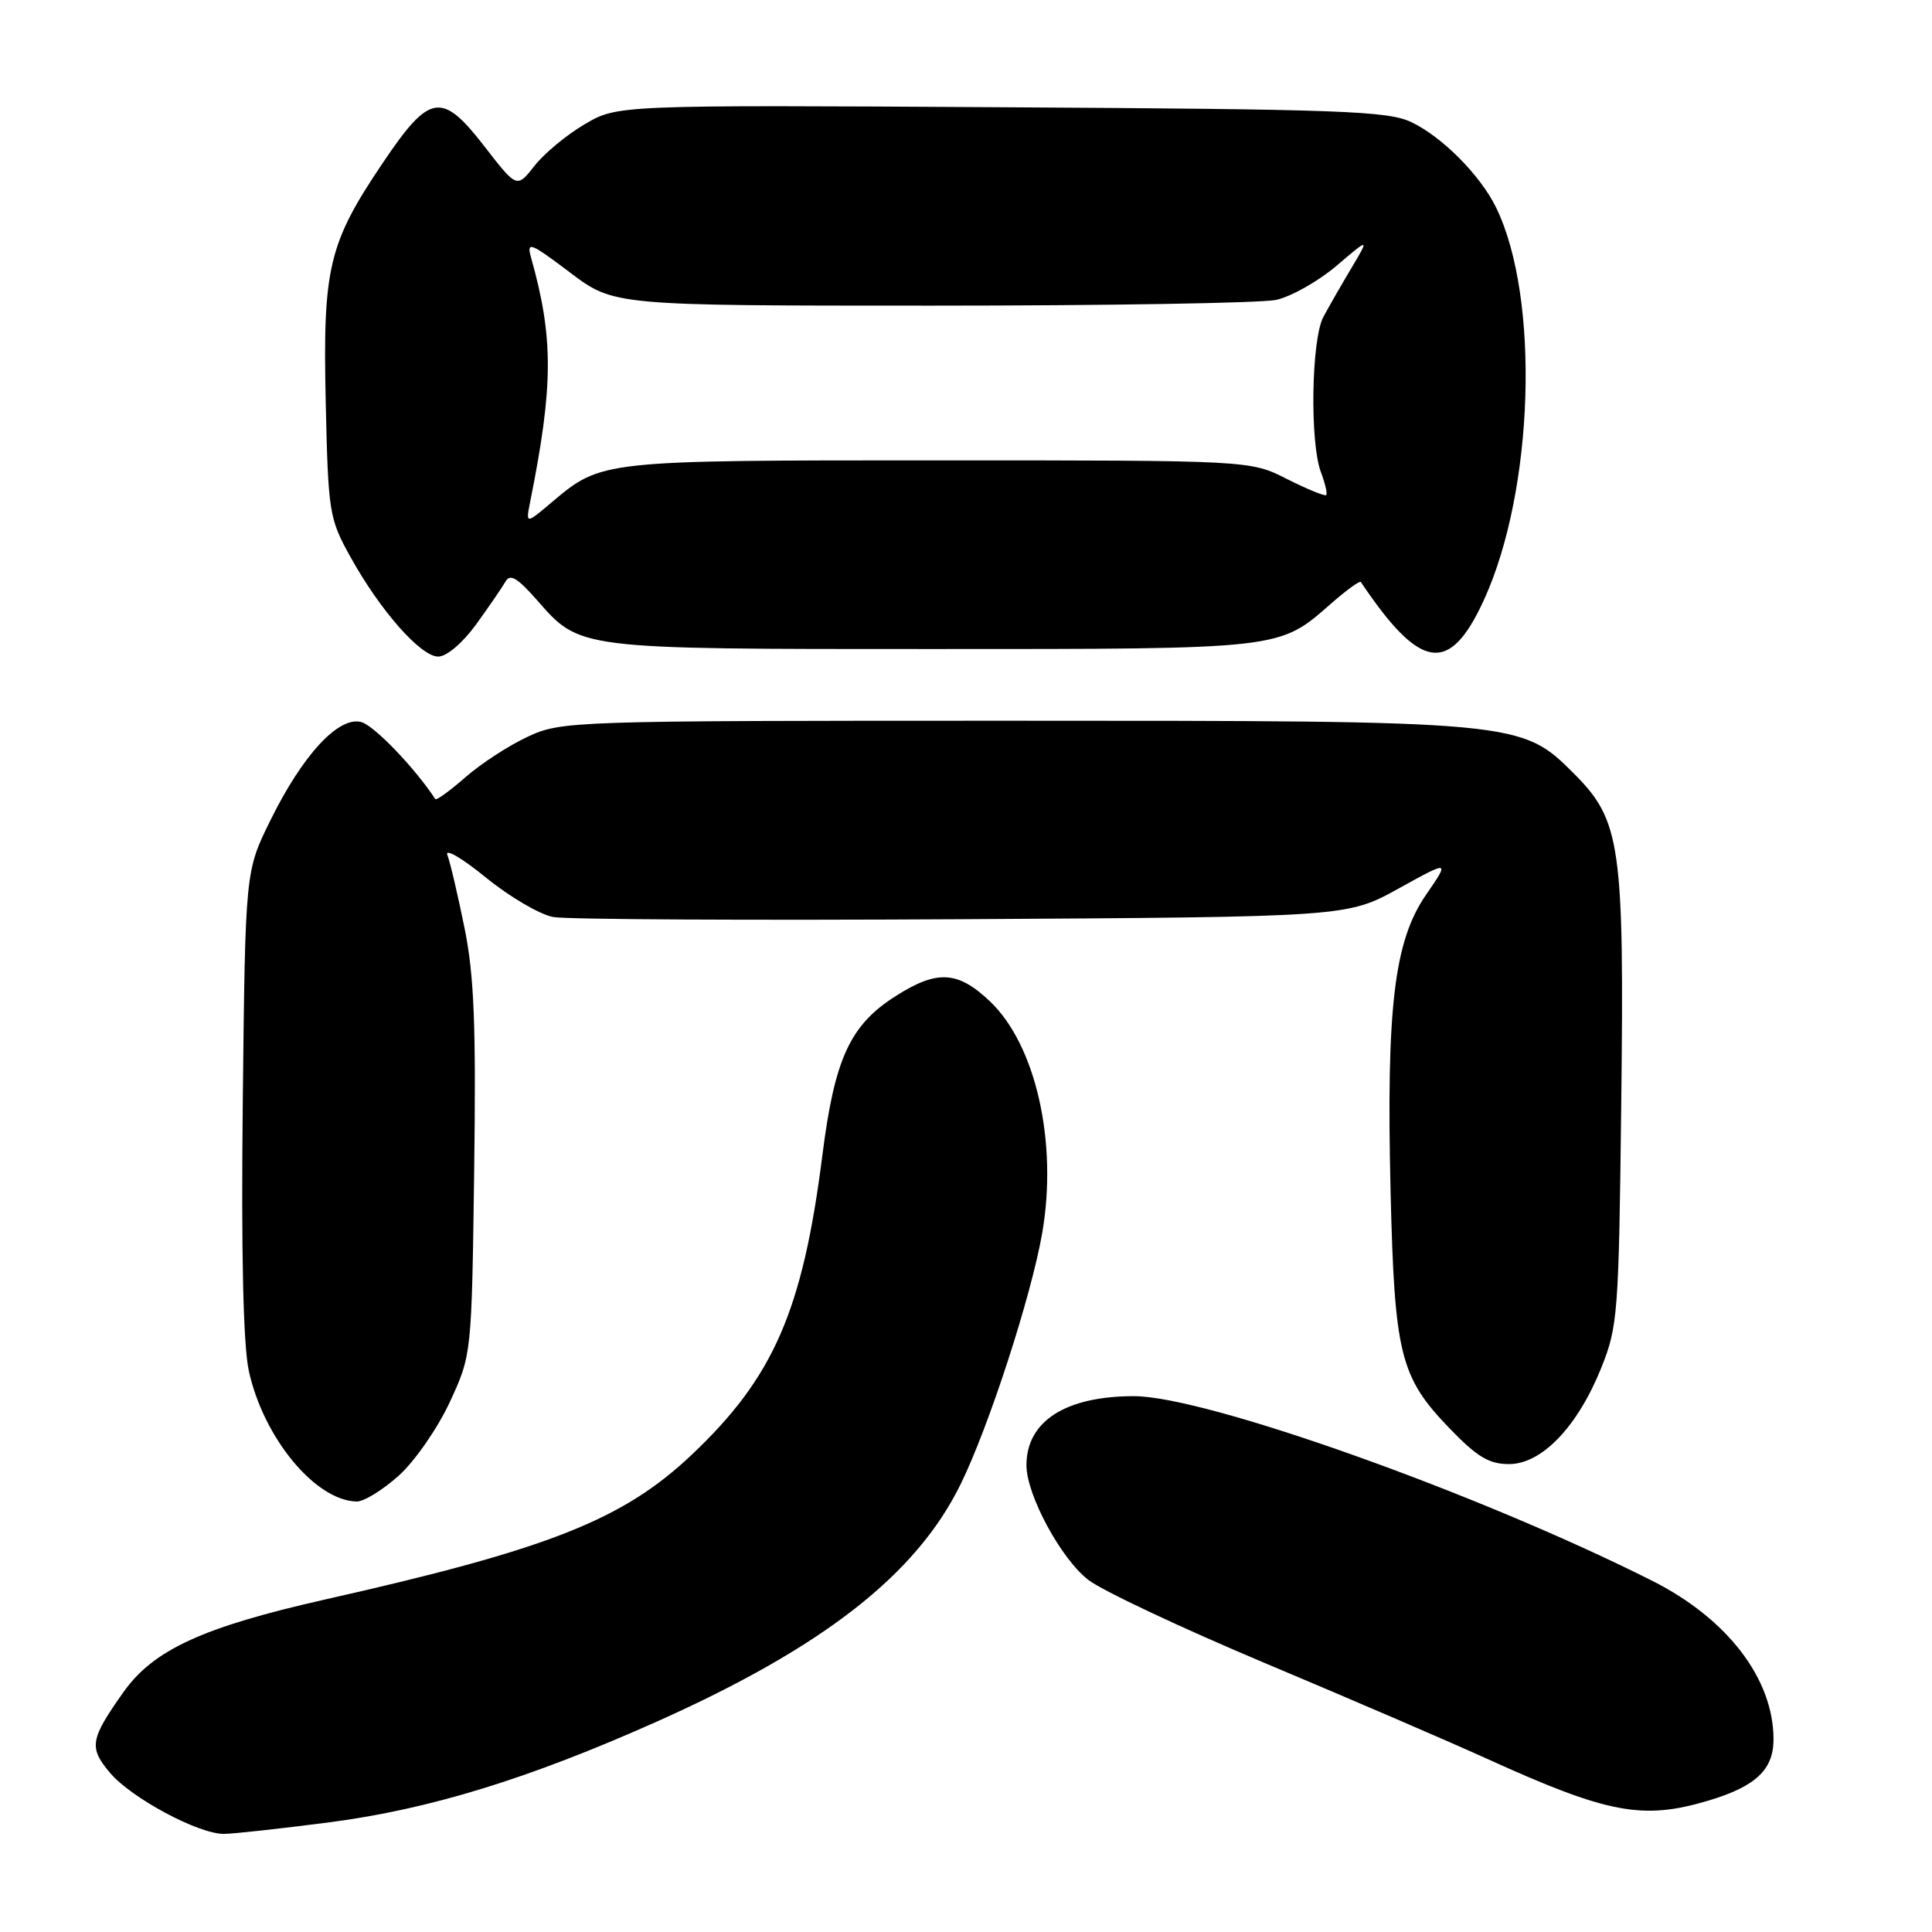 <?xml version="1.0" encoding="UTF-8" standalone="no"?>
<!DOCTYPE svg PUBLIC "-//W3C//DTD SVG 1.1//EN" "http://www.w3.org/Graphics/SVG/1.1/DTD/svg11.dtd" >
<svg xmlns="http://www.w3.org/2000/svg" xmlns:xlink="http://www.w3.org/1999/xlink" version="1.1" viewBox="0 0 256 256">
 <g >
 <path fill="currentColor"
d=" M 43.70 241.46 C 56.98 239.72 70.04 235.70 86.97 228.15 C 109.09 218.27 121.45 208.62 127.31 196.62 C 131.05 188.98 136.63 171.78 138.09 163.43 C 140.18 151.41 137.27 138.49 131.18 132.69 C 126.91 128.64 124.19 128.48 118.69 131.98 C 112.64 135.82 110.60 140.24 108.98 153.00 C 106.36 173.67 102.52 182.49 91.66 192.76 C 82.54 201.39 72.74 205.26 43.08 211.94 C 26.85 215.61 20.33 218.60 16.34 224.24 C 11.93 230.48 11.75 231.55 14.57 234.90 C 17.37 238.23 26.25 243.00 29.65 243.00 C 30.88 243.00 37.21 242.30 43.70 241.46 Z  M 226.44 238.57 C 232.66 236.70 235.00 234.48 235.00 230.47 C 235.00 222.46 228.89 214.48 218.92 209.46 C 195.86 197.85 159.79 185.00 150.25 185.00 C 141.17 185.00 135.99 188.34 136.01 194.18 C 136.03 198.13 140.62 206.60 144.23 209.36 C 146.13 210.81 156.64 215.75 167.59 220.36 C 178.54 224.96 191.78 230.66 197.00 233.03 C 213.09 240.34 217.68 241.20 226.44 238.57 Z  M 52.86 195.51 C 54.99 193.58 58.01 189.22 59.61 185.76 C 62.50 179.50 62.50 179.50 62.83 155.19 C 63.09 135.81 62.83 129.27 61.55 122.95 C 60.66 118.58 59.65 114.24 59.28 113.30 C 58.92 112.36 61.21 113.69 64.36 116.26 C 67.51 118.83 71.54 121.19 73.30 121.51 C 75.06 121.84 99.45 121.96 127.50 121.80 C 178.50 121.50 178.50 121.50 185.31 117.74 C 192.11 113.98 192.11 113.98 188.94 118.59 C 184.73 124.70 183.68 133.55 184.26 157.91 C 184.78 179.48 185.52 182.47 192.06 189.25 C 195.71 193.04 197.30 194.00 199.95 194.00 C 204.29 194.00 209.03 189.06 212.17 181.26 C 214.37 175.78 214.50 174.07 214.82 146.50 C 215.23 111.88 214.77 108.72 208.52 102.47 C 201.58 95.53 201.24 95.50 133.50 95.50 C 75.62 95.50 74.41 95.54 69.95 97.61 C 67.45 98.76 63.72 101.19 61.67 102.99 C 59.61 104.79 57.82 106.09 57.68 105.88 C 54.96 101.74 49.56 96.12 47.86 95.67 C 44.85 94.89 40.09 100.04 35.81 108.74 C 32.50 115.45 32.50 115.45 32.17 145.98 C 31.95 166.15 32.23 178.25 32.97 181.65 C 34.91 190.52 41.77 198.83 47.25 198.96 C 48.21 198.98 50.73 197.43 52.86 195.51 Z  M 63.08 82.75 C 64.77 80.41 66.52 77.86 66.97 77.08 C 67.59 75.99 68.52 76.53 71.12 79.48 C 76.91 86.08 76.30 86.00 123.50 86.00 C 170.06 86.00 169.43 86.07 176.36 79.99 C 178.40 78.20 180.18 76.91 180.32 77.12 C 188.22 88.89 192.07 89.45 196.63 79.49 C 203.28 64.96 204.07 39.43 198.24 27.50 C 196.16 23.23 191.09 18.12 187.00 16.18 C 183.90 14.70 177.67 14.47 132.66 14.21 C 81.82 13.91 81.82 13.91 77.48 16.46 C 75.10 17.85 72.10 20.34 70.82 21.98 C 68.49 24.95 68.49 24.95 64.20 19.41 C 58.54 12.10 56.95 12.35 50.78 21.50 C 43.53 32.24 42.76 35.43 43.16 53.28 C 43.49 67.92 43.61 68.70 46.42 73.77 C 50.37 80.90 55.74 87.00 58.07 87.00 C 59.17 87.00 61.30 85.20 63.08 82.75 Z  M 70.26 66.44 C 73.34 51.06 73.36 44.76 70.36 34.10 C 69.76 31.94 70.27 32.14 75.52 36.10 C 81.34 40.50 81.34 40.50 123.42 40.50 C 146.56 40.50 167.11 40.16 169.09 39.74 C 171.06 39.31 174.65 37.29 177.07 35.24 C 181.46 31.50 181.46 31.50 179.08 35.50 C 177.77 37.70 176.09 40.62 175.35 42.00 C 173.76 44.98 173.54 58.66 175.03 62.57 C 175.59 64.06 175.91 65.42 175.73 65.60 C 175.55 65.78 173.21 64.82 170.53 63.47 C 165.66 61.00 165.66 61.00 124.30 61.00 C 79.52 61.00 79.72 60.98 73.08 66.58 C 69.66 69.47 69.66 69.47 70.26 66.44 Z "/>
</g>
</svg>